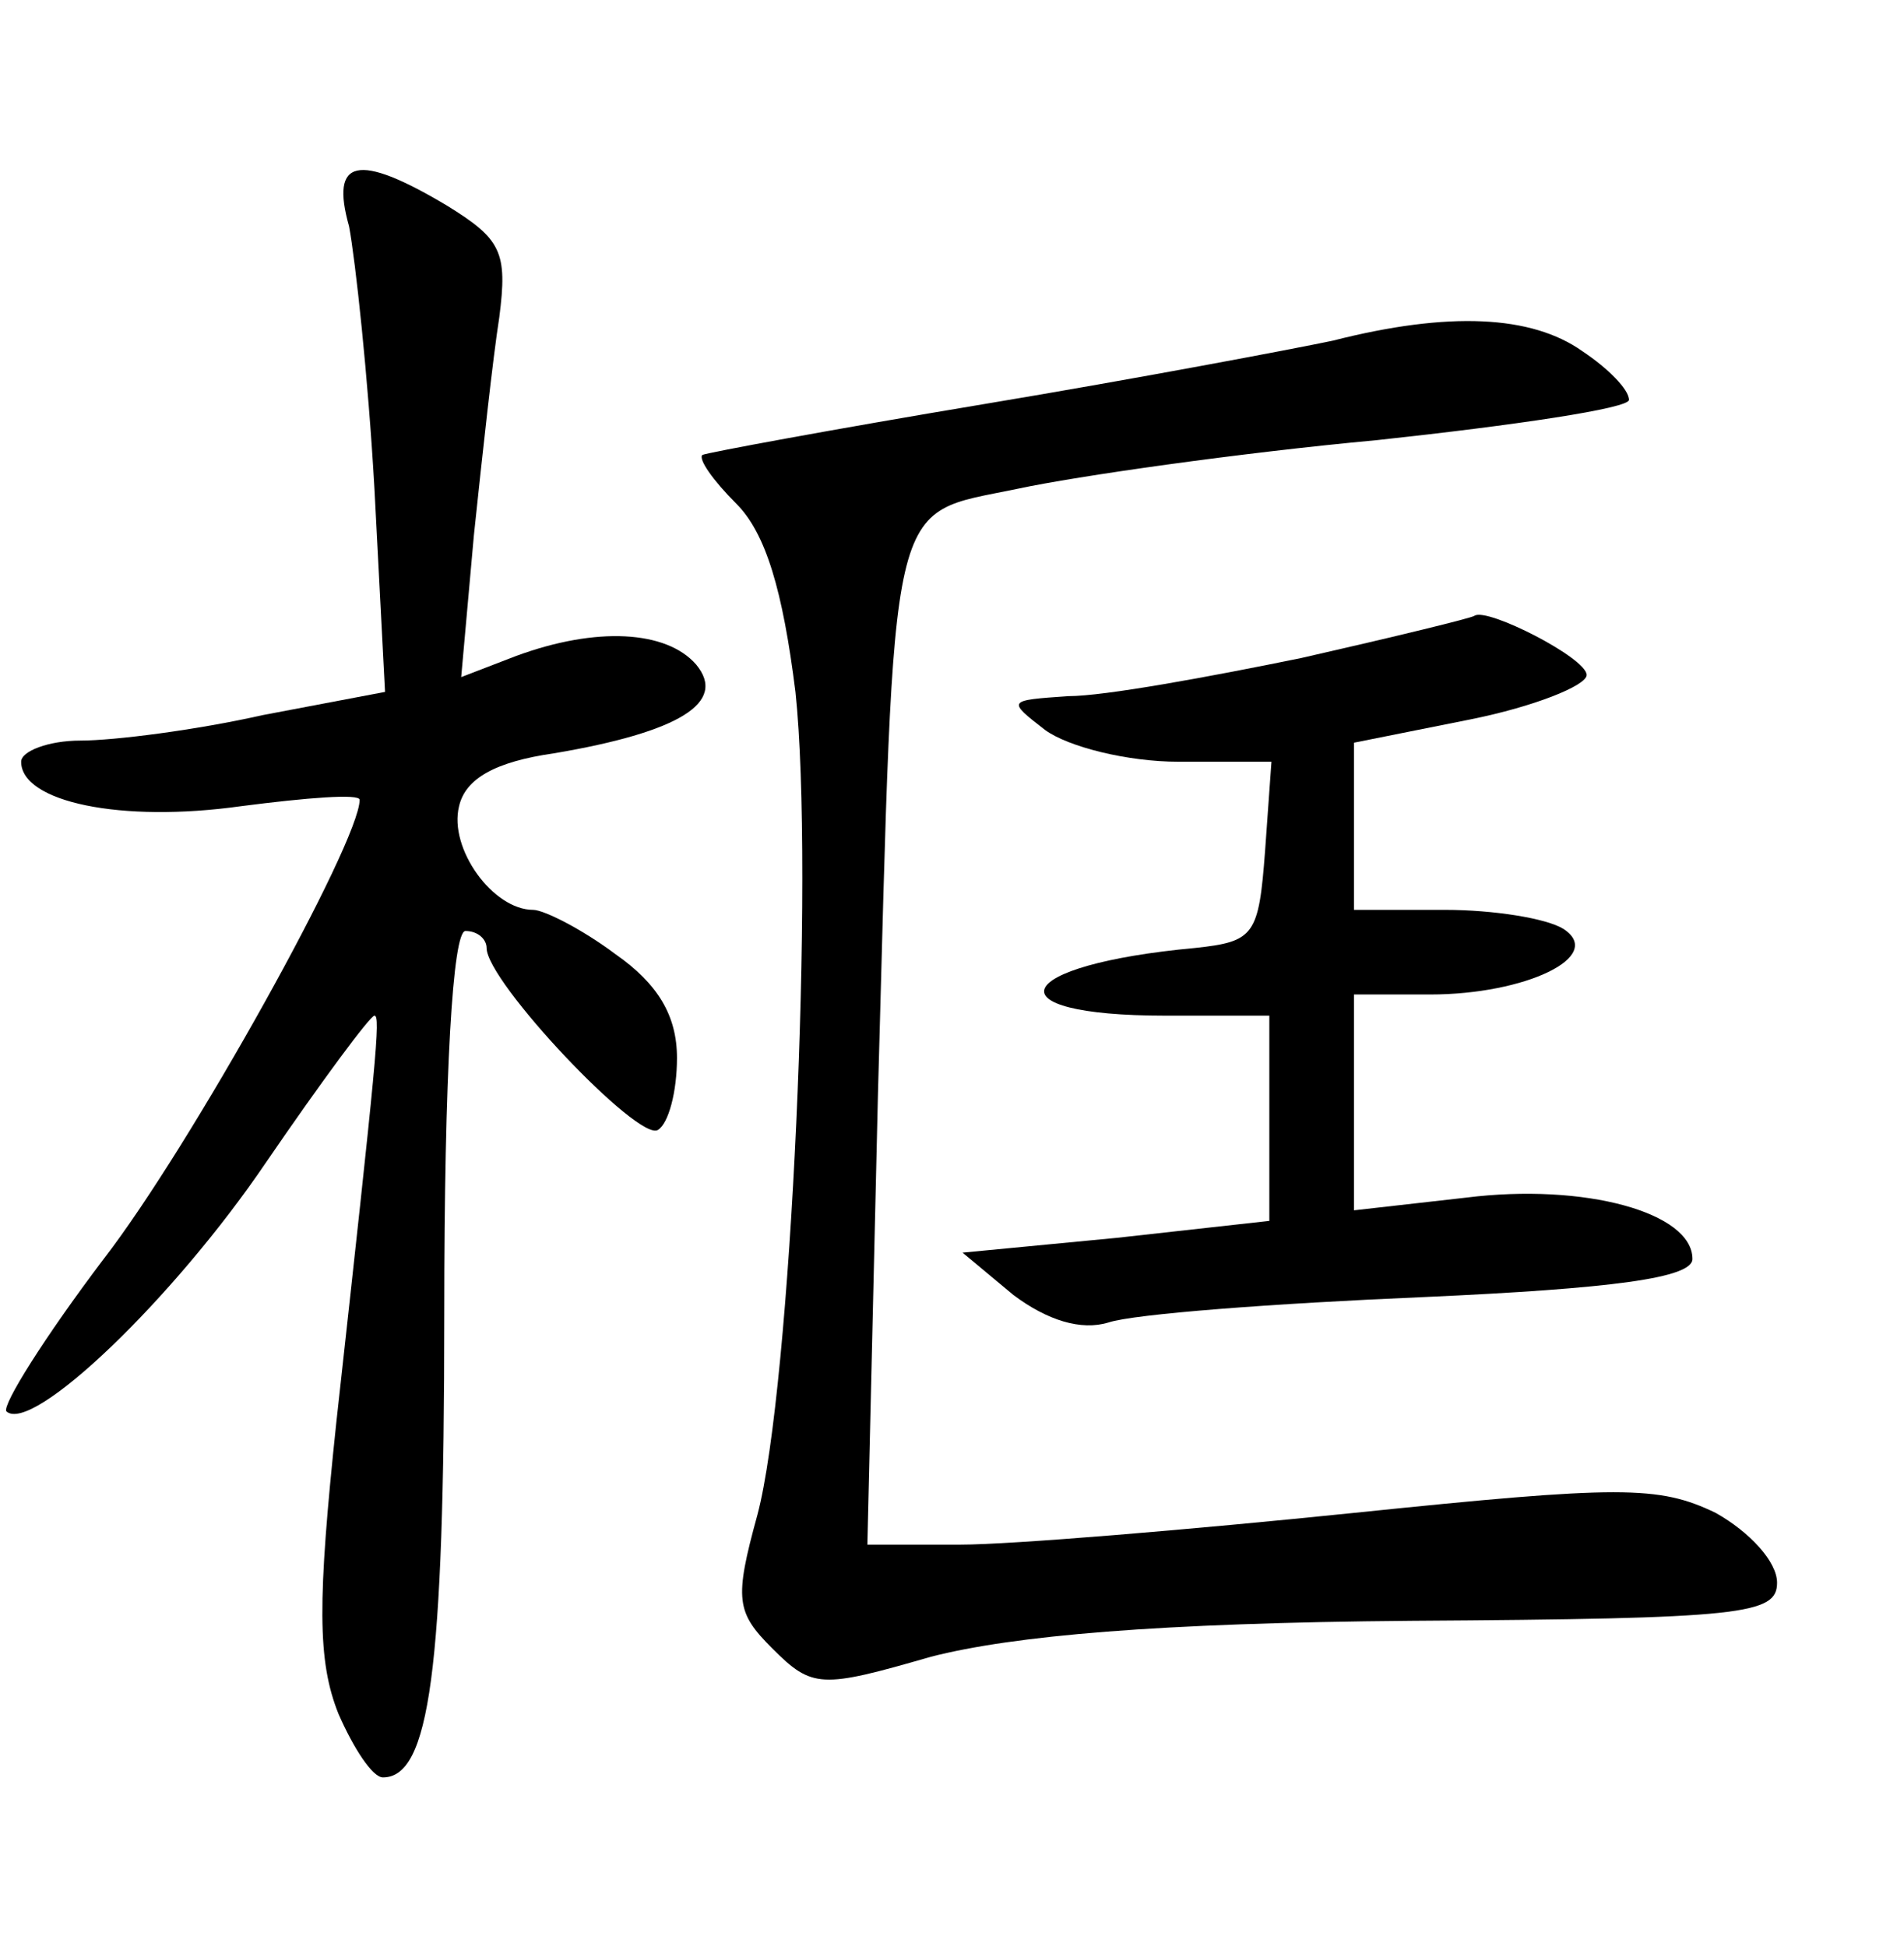 <?xml version="1.0" standalone="no"?>
<!DOCTYPE svg PUBLIC "-//W3C//DTD SVG 20010904//EN"
 "http://www.w3.org/TR/2001/REC-SVG-20010904/DTD/svg10.dtd">
<svg version="1.0" xmlns="http://www.w3.org/2000/svg"
 width="90pt" height="92pt" viewBox="0 0 90 92"
 preserveAspectRatio="xMidYMid meet">
<g transform="translate(0,92) scale(0.1,-0.1)"
fill="#000000" stroke="none">
<path d="M165 813 c3 -16 9 -71 12 -124 l5 -96 -58 -11 c-31 -7 -70 -12 -86
-12 -15 0 -28 -5 -28 -10 0 -19 47 -29 104 -21 31 4 56 6 56 3 0 -20 -80 -164
-121 -217 -28 -37 -48 -69 -46 -72 12 -11 79 53 123 118 26 38 49 69 51 69 3
0 1 -20 -18 -192 -9 -85 -9 -113 1 -138 7 -16 16 -30 21 -30 22 0 29 50 29
219 0 114 4 181 10 181 6 0 10 -4 10 -8 0 -16 72 -92 81 -86 5 3 9 18 9 34 0
20 -9 35 -29 49 -16 12 -34 21 -39 21 -19 0 -40 29 -35 49 3 13 17 21 45 25
59 10 82 24 67 42 -14 16 -47 18 -85 4 l-26 -10 6 67 c4 38 9 84 12 103 4 31
1 37 -25 53 -42 25 -55 22 -46 -10z"/>
<path d="M630 759 c-19 -4 -93 -18 -165 -30 -72 -12 -131 -23 -133 -24 -2 -2
5 -12 16 -23 14 -14 22 -41 28 -89 9 -85 -2 -329 -18 -389 -11 -40 -10 -46 7
-63 19 -19 23 -19 75 -4 39 10 107 16 227 17 157 1 173 3 173 18 0 10 -13 24
-29 33 -27 13 -45 13 -171 0 -78 -8 -162 -15 -186 -15 l-44 0 5 213 c8 289 4
273 66 286 28 6 105 17 170 23 65 7 119 15 119 19 0 5 -10 15 -22 23 -24 17
-63 19 -118 5z"/>
<path d="M615 609 c-44 -9 -93 -18 -110 -18 -29 -2 -29 -2 -11 -16 11 -8 39
-15 63 -15 l44 0 -3 -42 c-3 -40 -5 -43 -33 -46 -87 -8 -98 -32 -14 -32 l49 0
0 -49 0 -48 -72 -8 -73 -7 24 -20 c16 -12 32 -17 45 -13 12 4 78 9 149 12 89
4 127 9 127 18 0 22 -51 36 -107 29 l-53 -6 0 51 0 51 36 0 c45 0 83 18 63 31
-8 5 -33 9 -56 9 l-43 0 0 39 0 40 55 11 c30 6 55 16 55 21 0 8 -47 32 -53 28
-1 -1 -38 -10 -82 -20z"/>
</g>
</svg>
